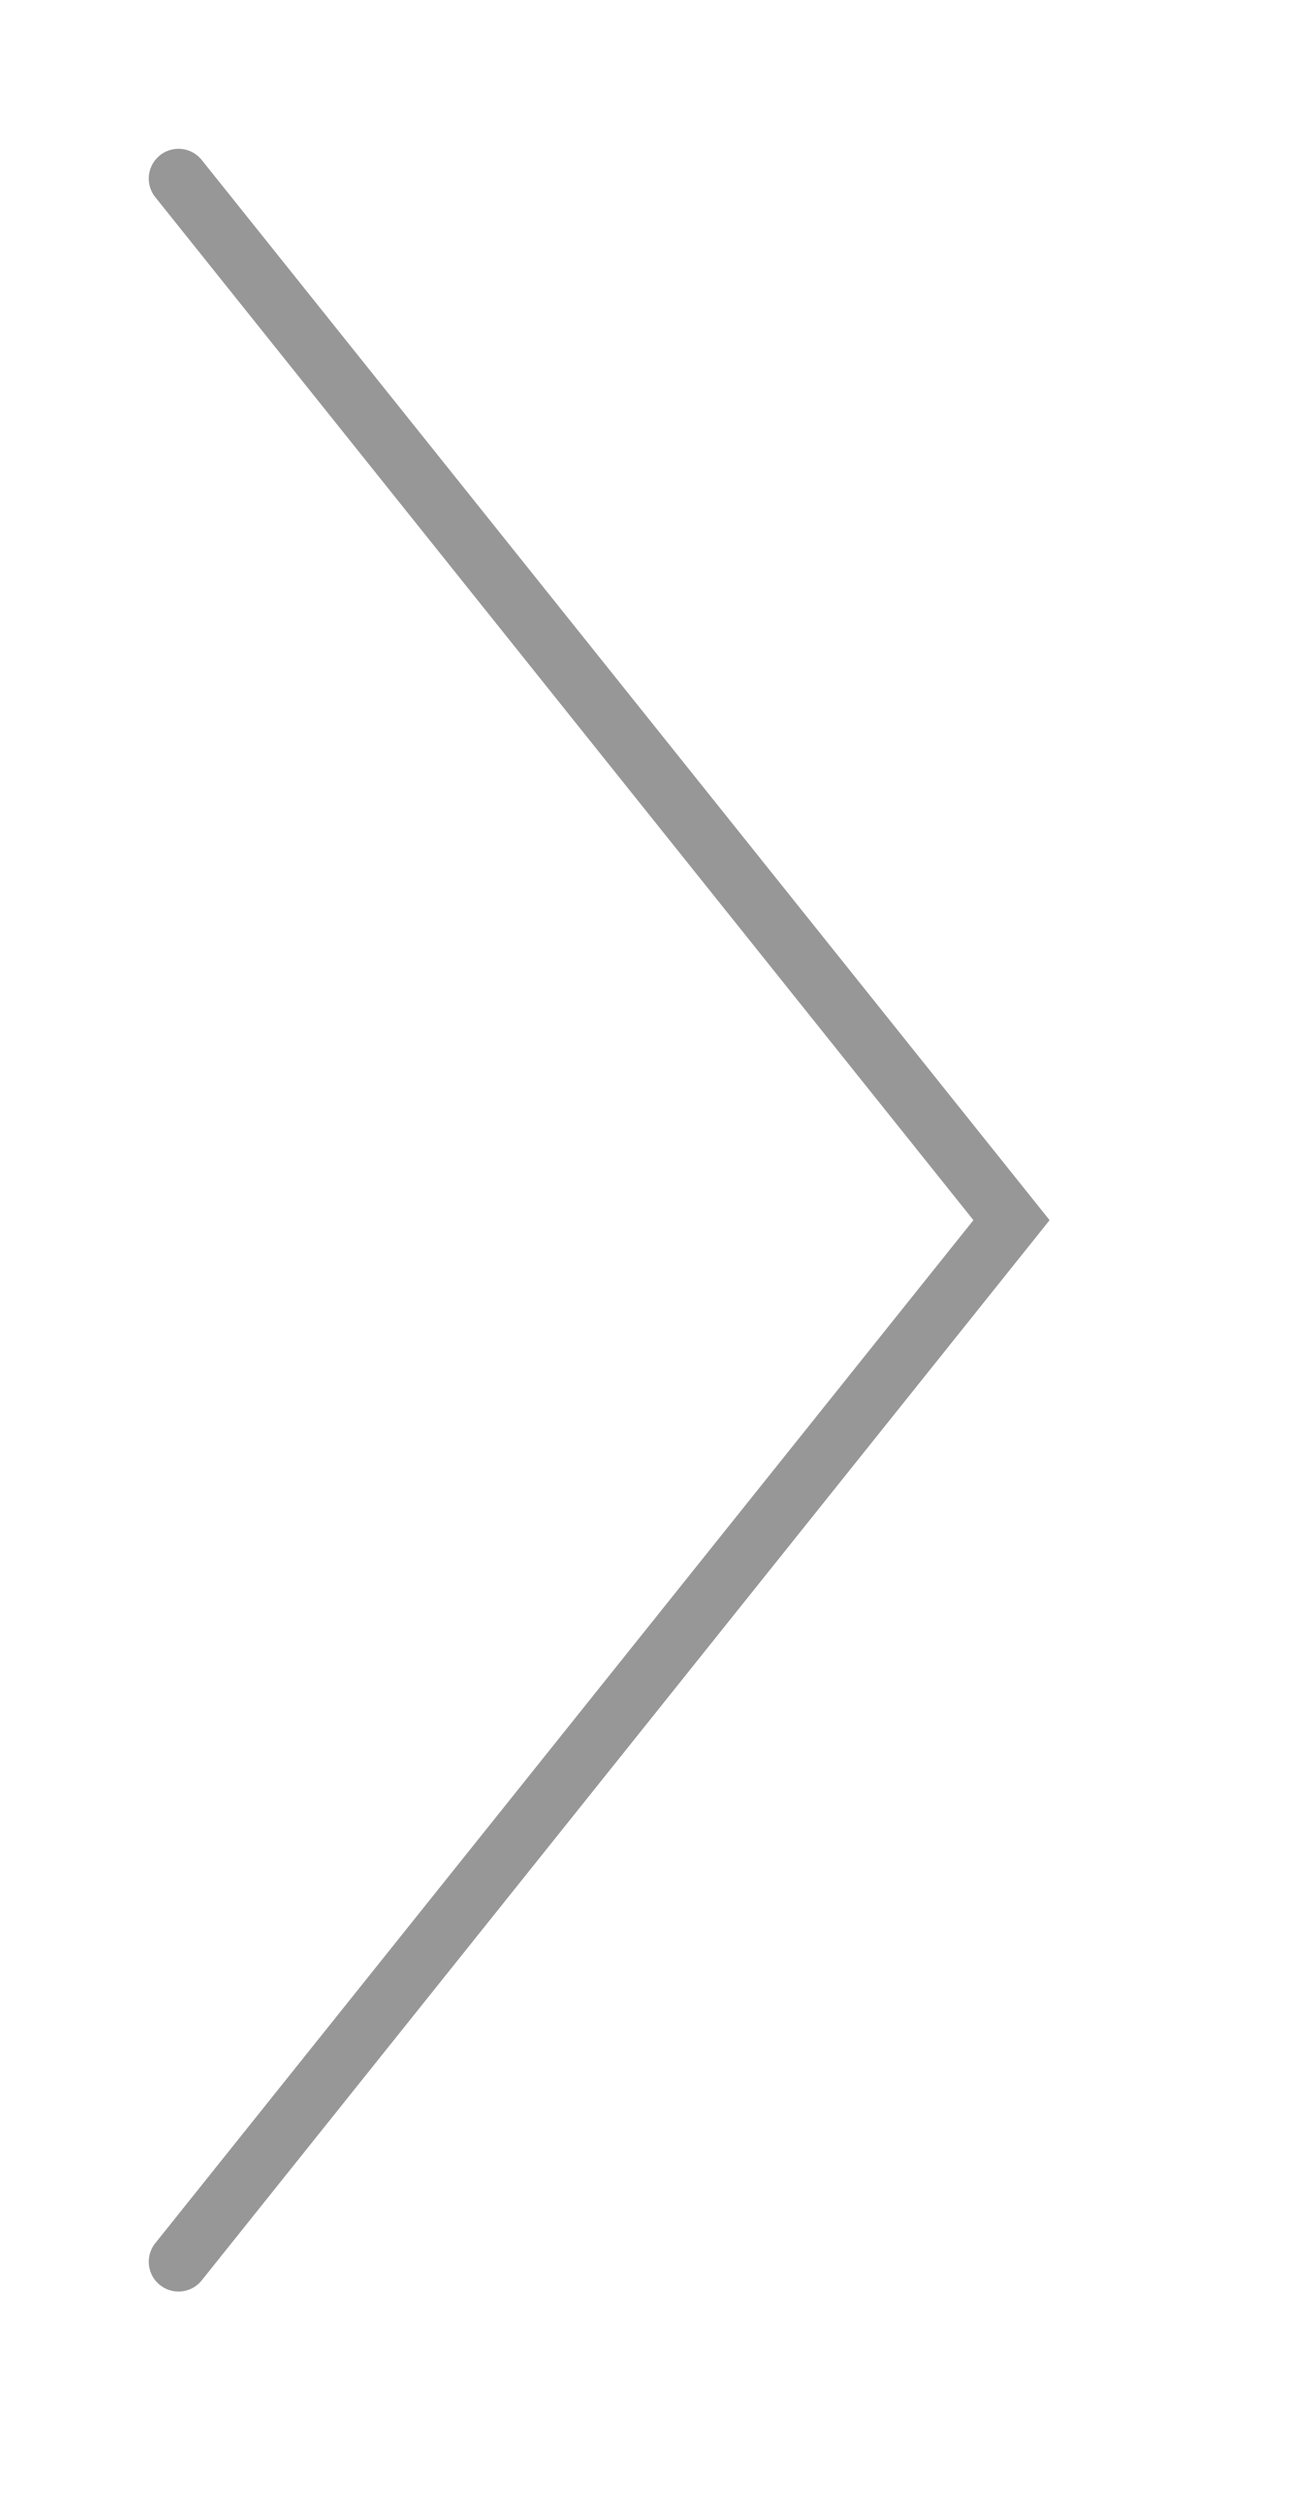 <?xml version="1.0" encoding="UTF-8" standalone="no"?>
<svg width="11px" height="21px" viewBox="0 0 11 21" version="1.1" xmlns="http://www.w3.org/2000/svg" xmlns:xlink="http://www.w3.org/1999/xlink" xmlns:sketch="http://www.bohemiancoding.com/sketch/ns">
    <!-- Generator: Sketch 3.2.2 (9983) - http://www.bohemiancoding.com/sketch -->
    <title>Triangle 1</title>
    <desc>Created with Sketch.</desc>
    <defs></defs>
    <g id="Maquettes" stroke="none" stroke-width="1" fill="none" fill-rule="evenodd" sketch:type="MSPage">
        <g id="CASE-GROWW" sketch:type="MSArtboardGroup" transform="translate(-851, -8224)" stroke-linecap="round" stroke="#979797" stroke-width="0.5">
            <g id="05---ICONOGRAPHY-So-+-Friend-list" sketch:type="MSLayerGroup" transform="translate(1, 7096)">
                <g id="Notif_cards" transform="translate(0, 982)" sketch:type="MSShapeGroup">
                    <g id="Card_notif_1" transform="translate(568, 88)">
                        <path d="M283.5,59.5 L290.5,68.25 L283.5,77" id="Triangle-1"></path>
                    </g>
                </g>
            </g>
        </g>
    </g>
</svg>